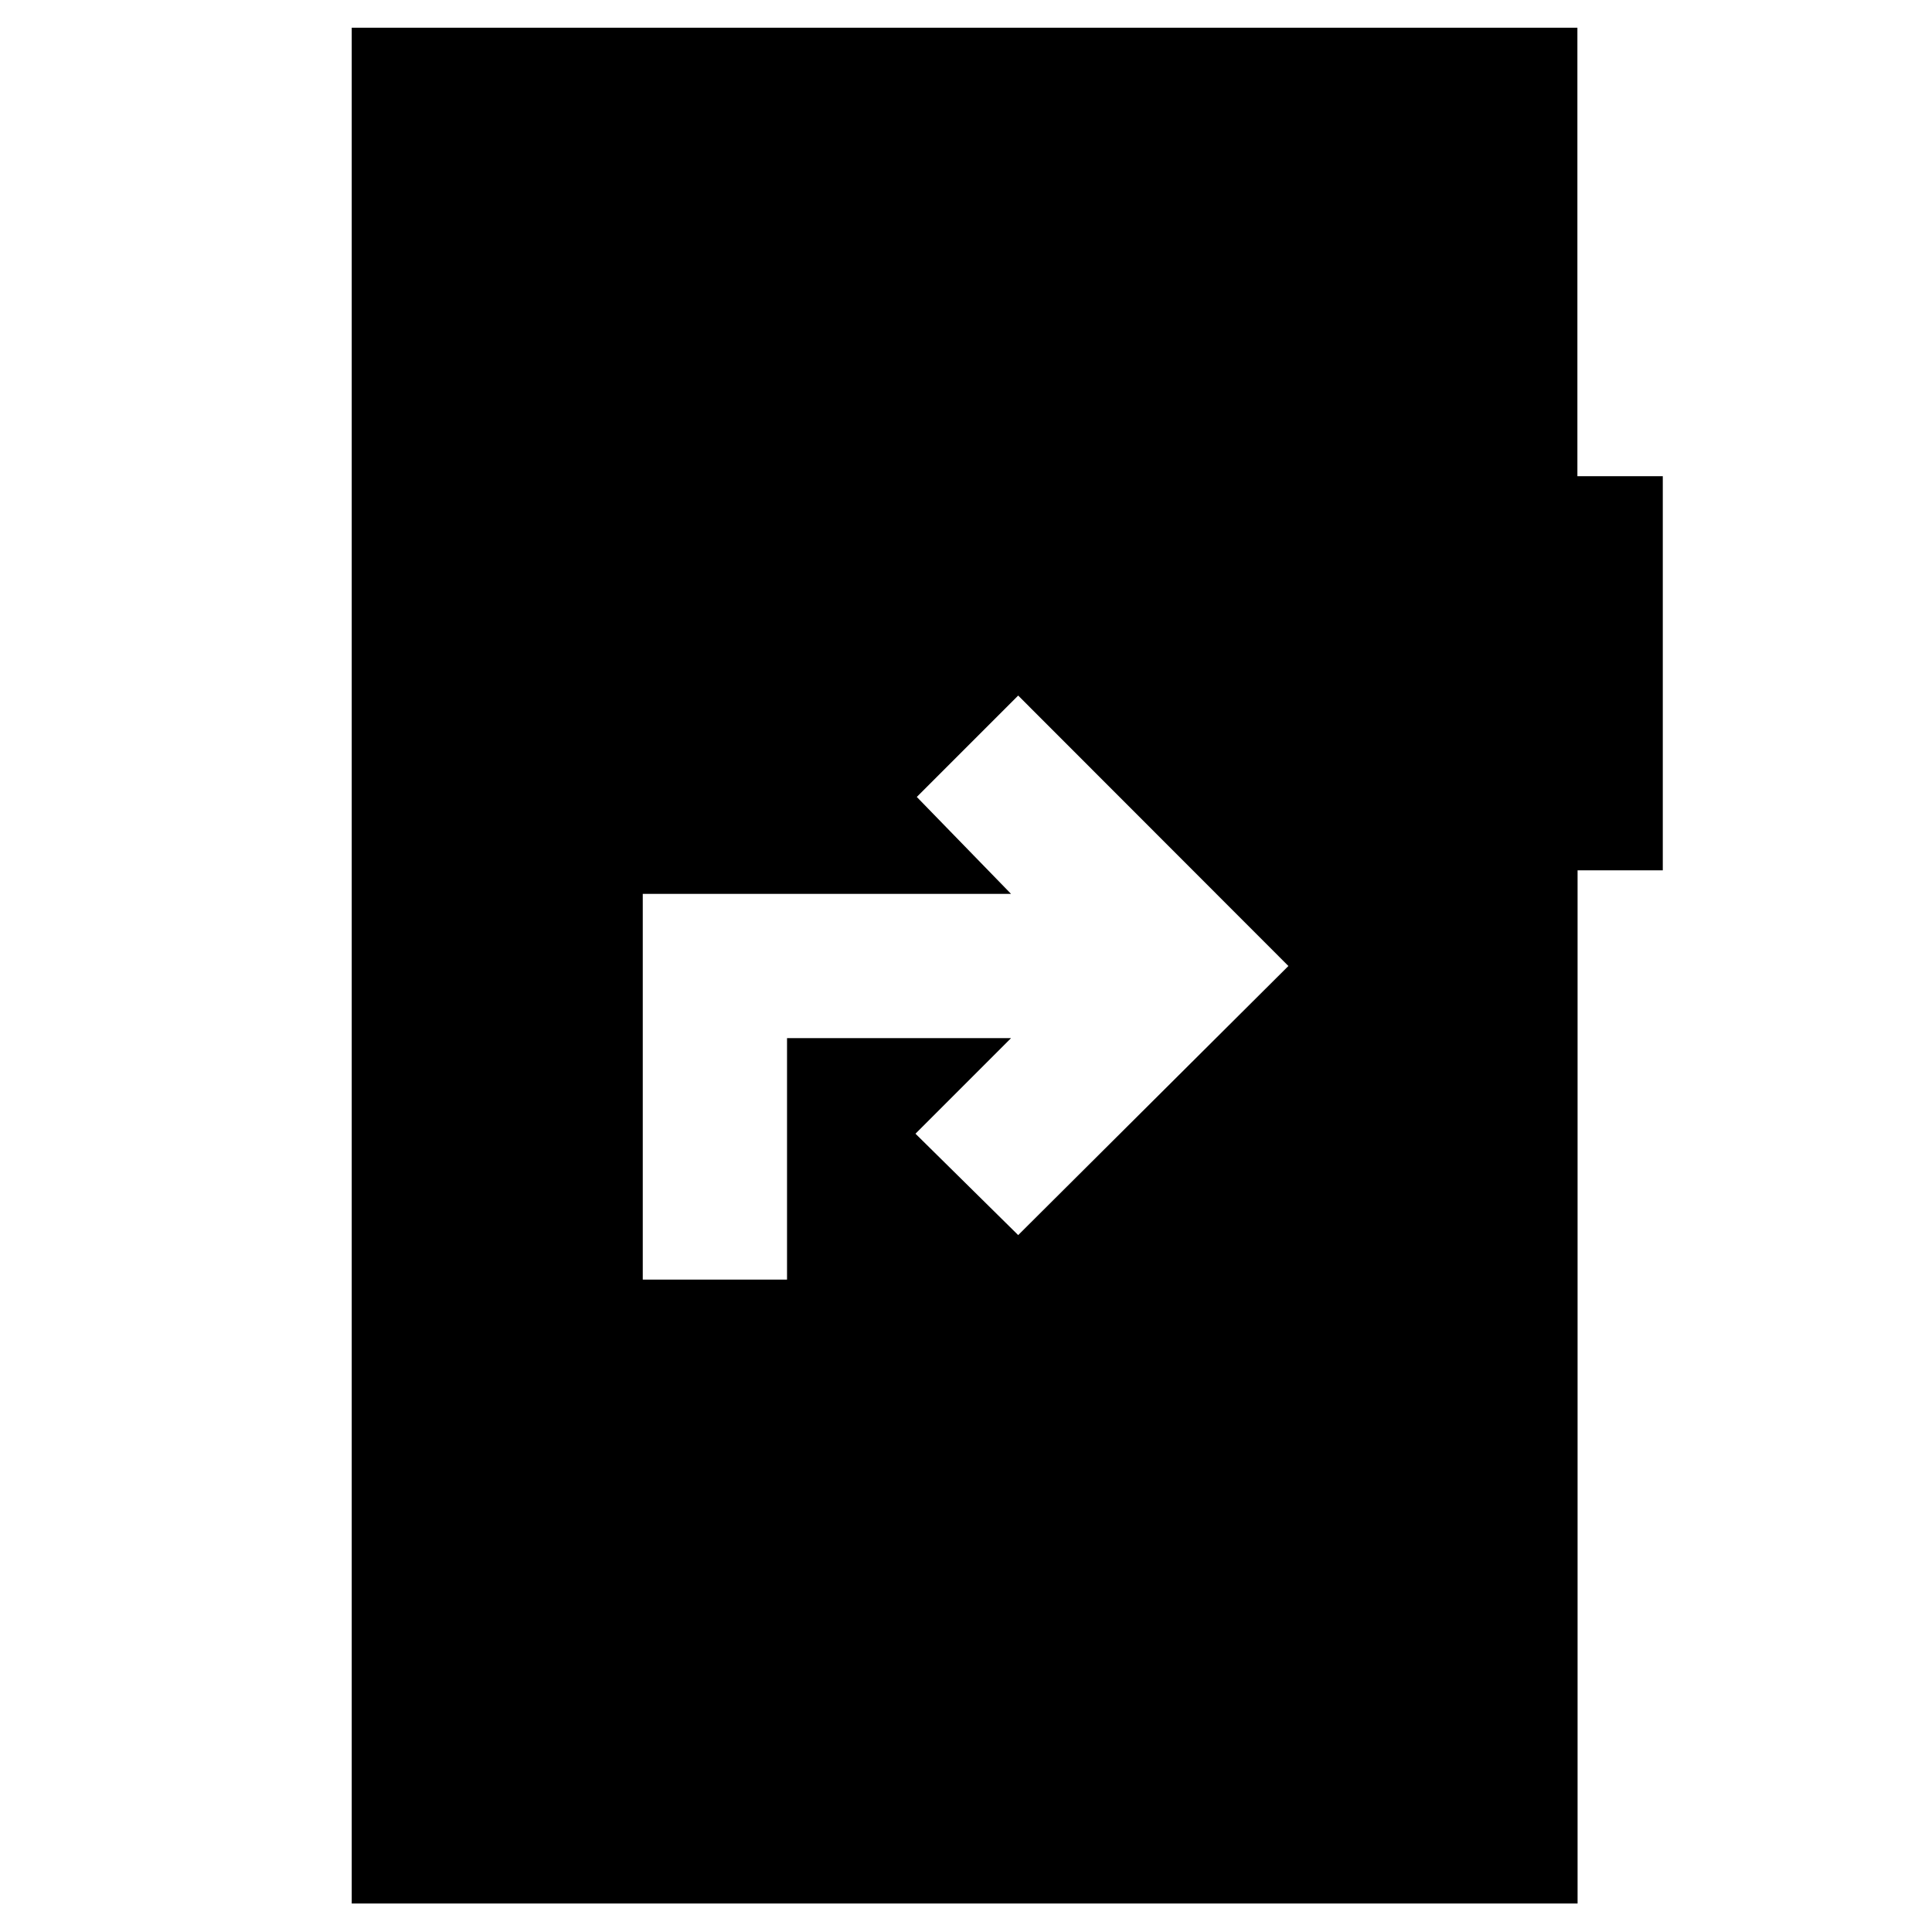 <svg xmlns="http://www.w3.org/2000/svg" height="40" viewBox="0 -960 960 960" width="40"><path d="M319.39-324.16h71.68v-120h111.31l-47.49 47.49 51.04 50.38L640.2-480 505.93-614.38 455.55-564l46.83 48.16H319.39v191.68ZM174.77-14.15v-932.08H783.8v222.85h42.43v195.84h-42.34v513.39H174.77Z"/></svg>